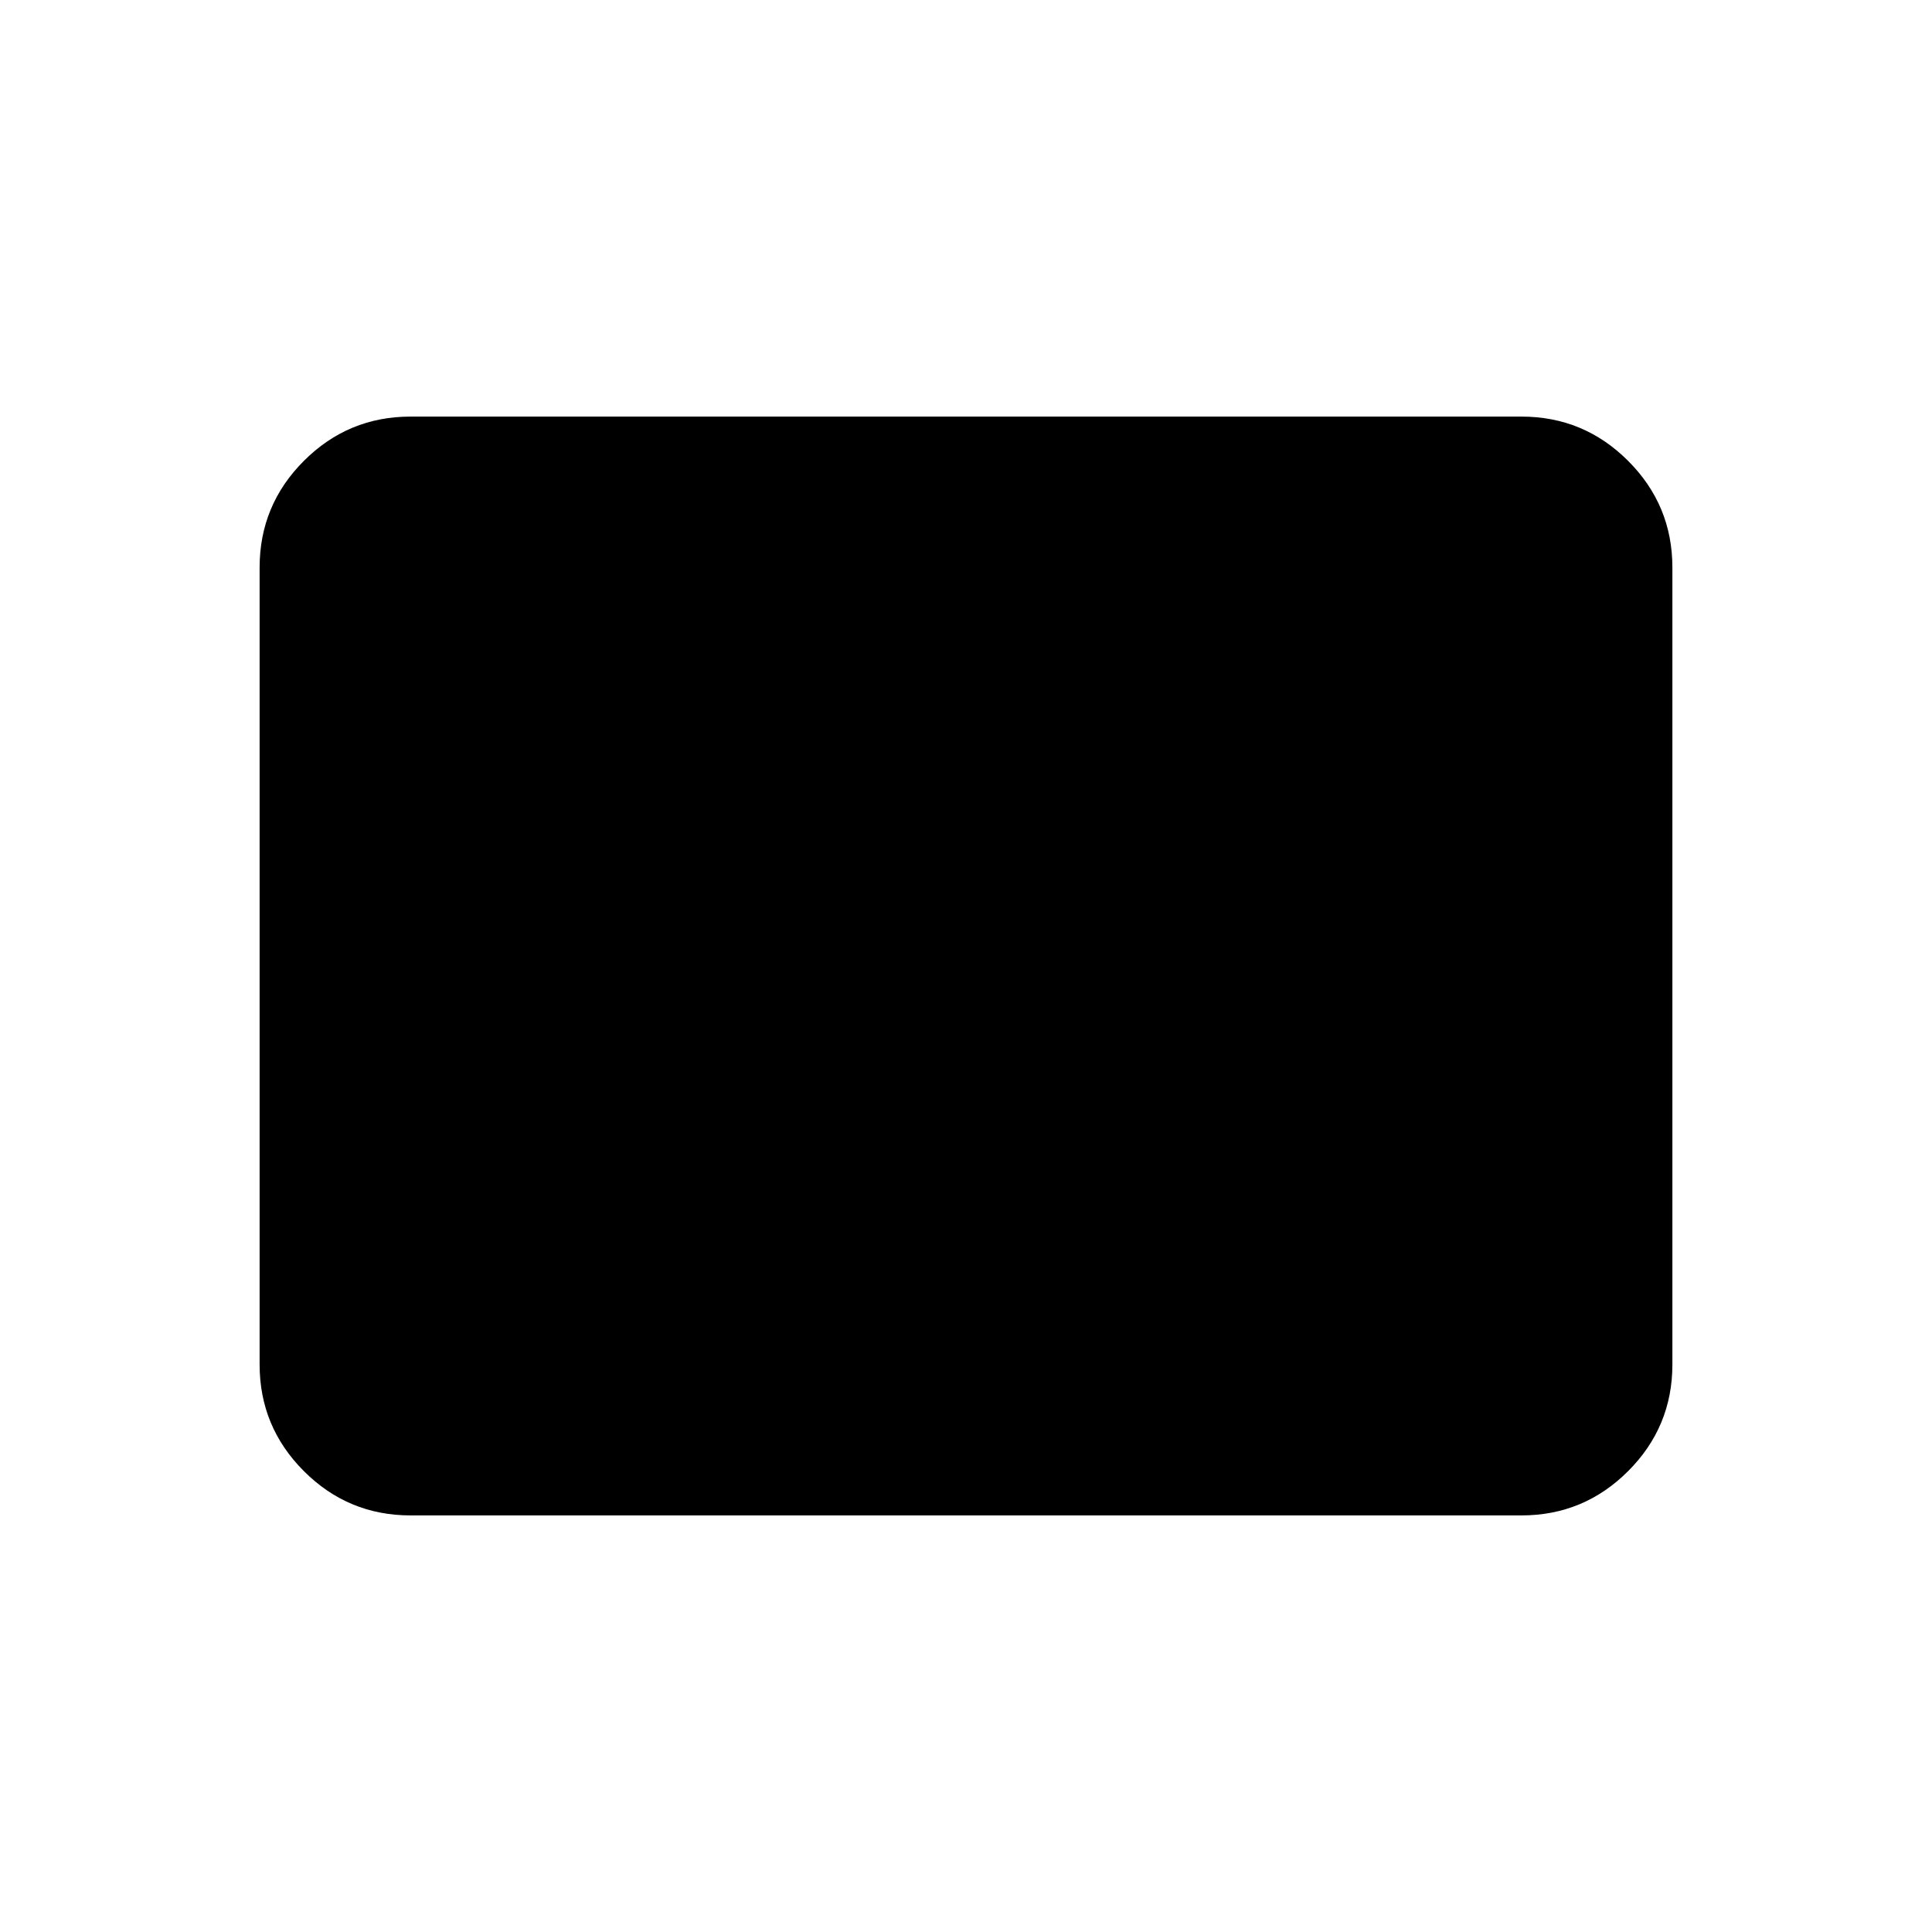 <svg xmlns="http://www.w3.org/2000/svg" height="24" width="24"><path d="M5.1 18.825q-.775 0-1.325-.55-.55-.55-.55-1.325v-9.9q0-.775.55-1.325.55-.55 1.325-.55h13.8q.775 0 1.325.55.55.55.55 1.325v9.9q0 .775-.55 1.325-.55.55-1.325.55Z"/></svg>
